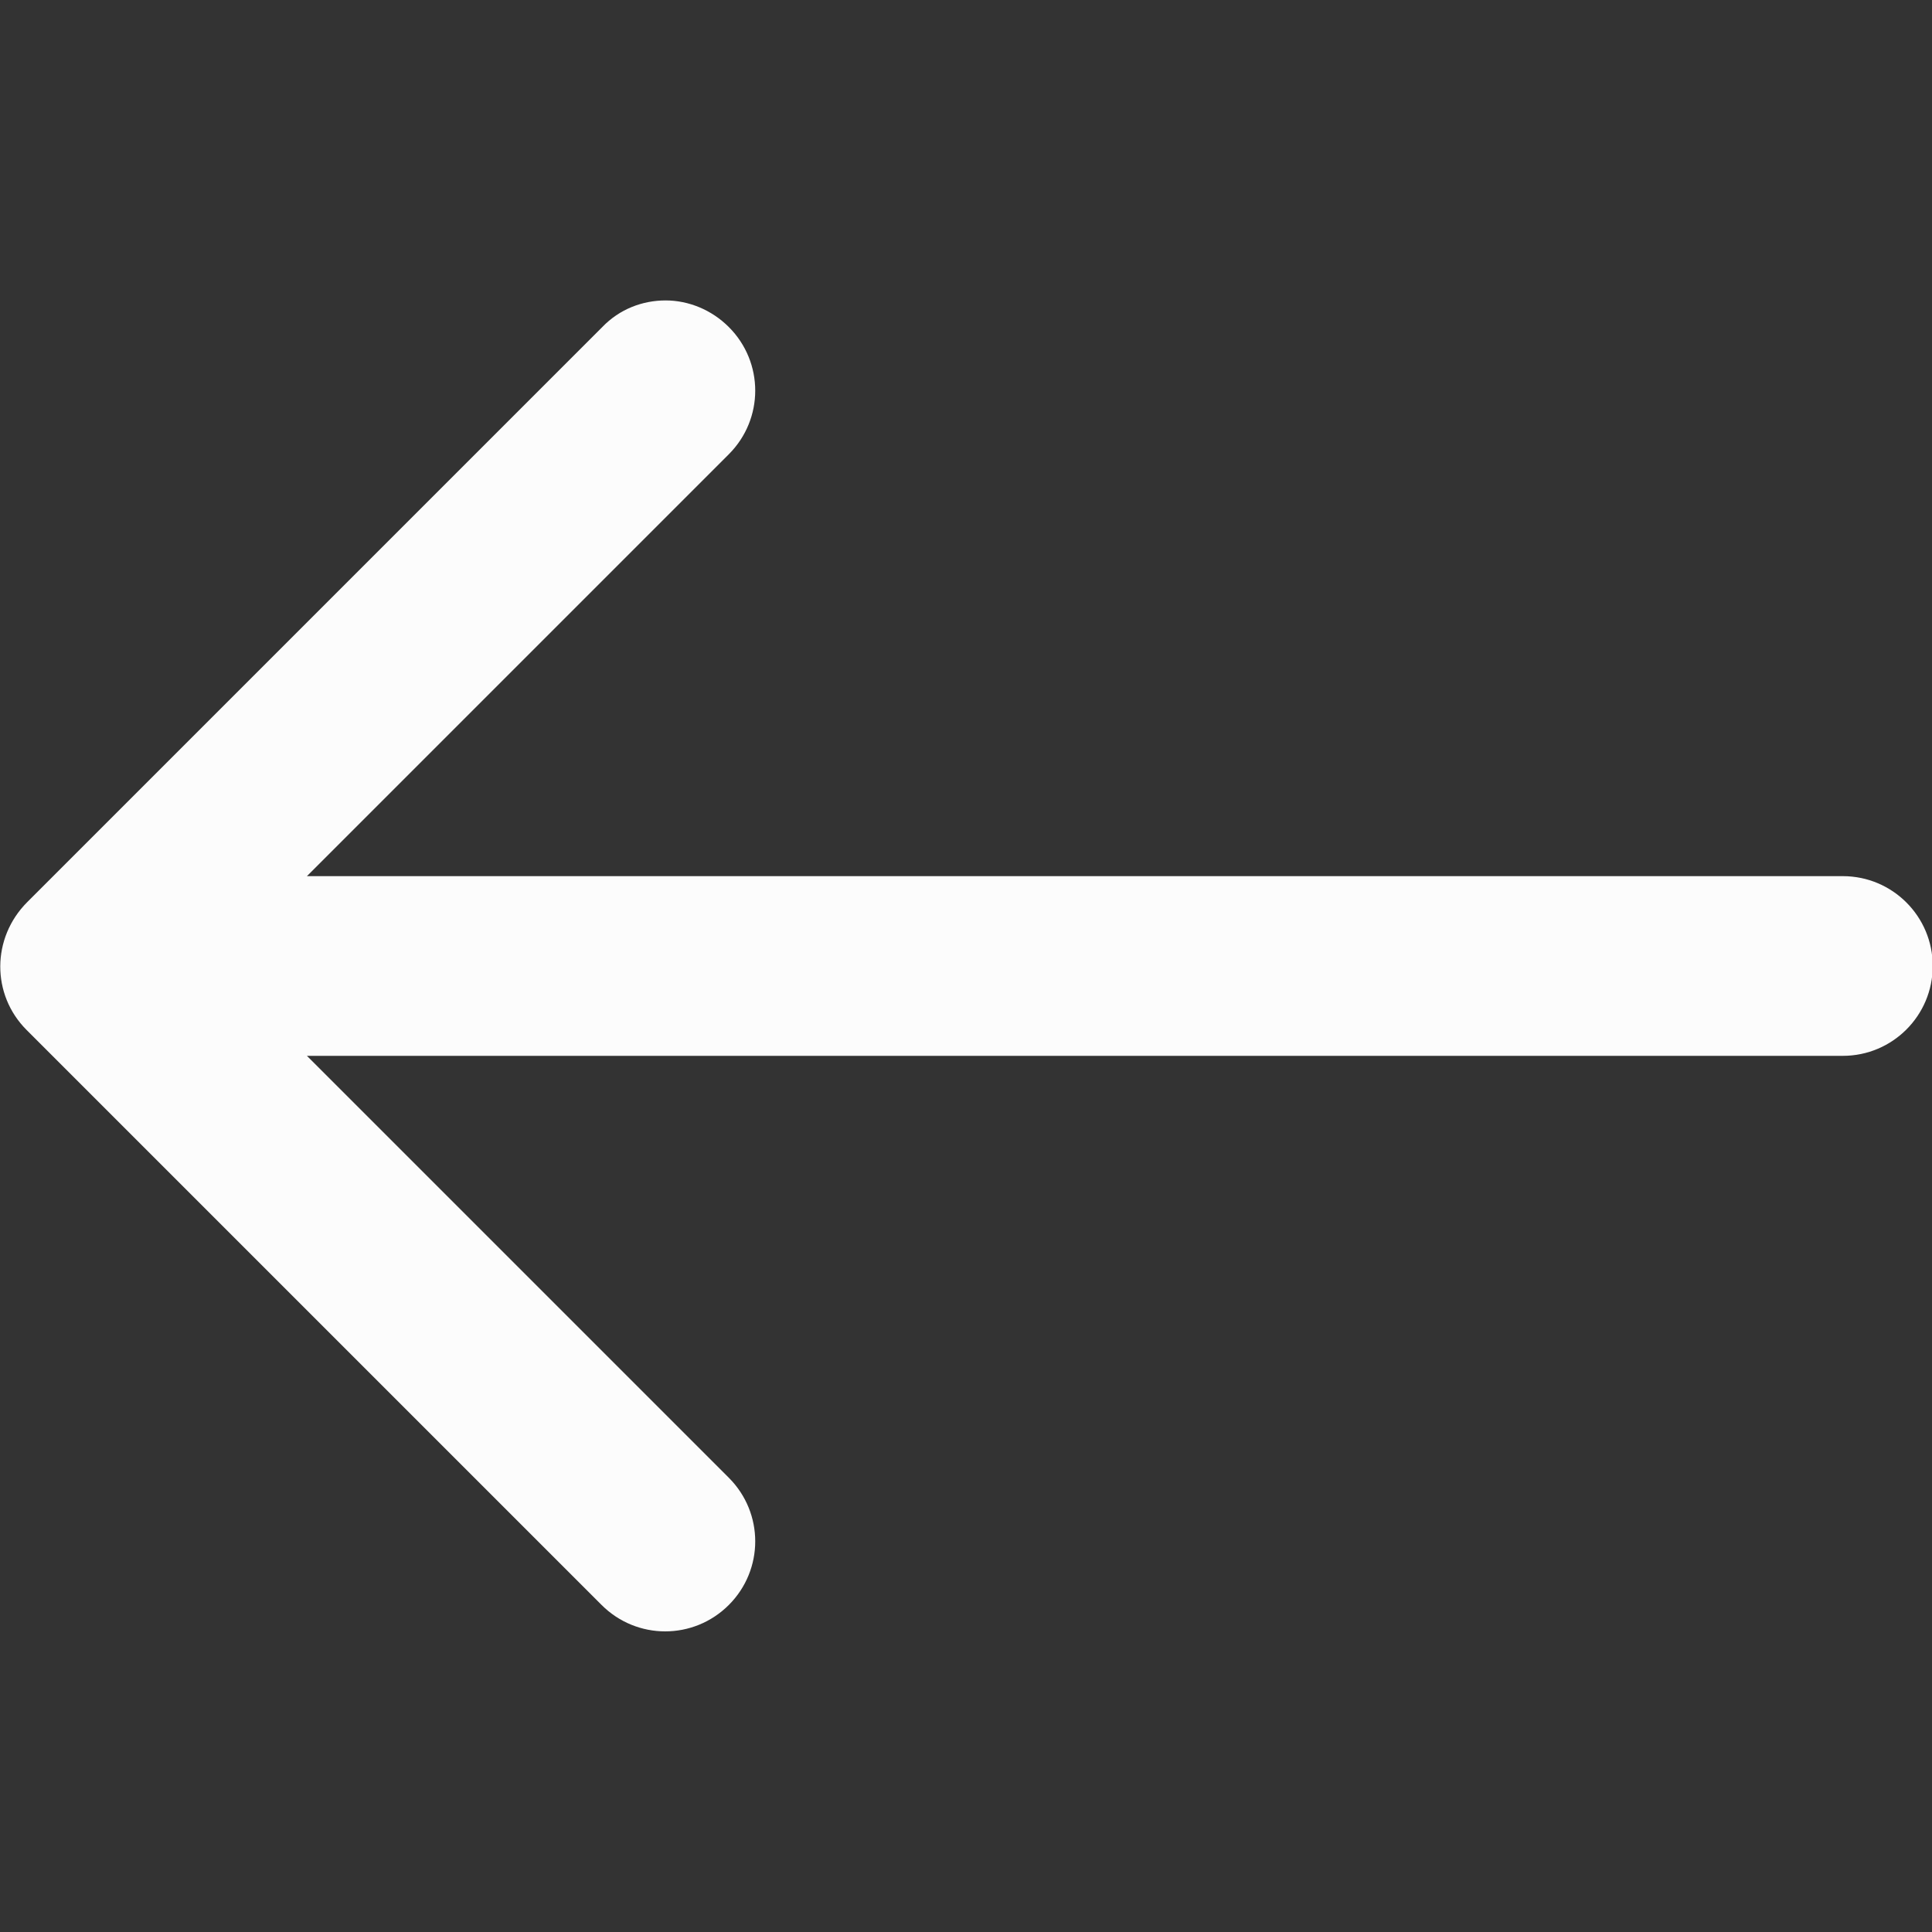 <?xml version="1.0" encoding="utf-8"?>
<!-- Generator: Adobe Illustrator 23.0.2, SVG Export Plug-In . SVG Version: 6.00 Build 0)  -->
<svg version="1.1" id="Capa_1" xmlns="http://www.w3.org/2000/svg" xmlns:xlink="http://www.w3.org/1999/xlink" x="0px" y="0px"
	 viewBox="0 0 268.8 268.8" style="enable-background:new 0 0 268.8 268.8;" xml:space="preserve">
<rect x="0" y="0" width="268.8" height="268.8" fill="#333333" stroke="none"/>
<style type="text/css">
	.st0{fill:#FCFCFC;}
</style>
<g>
	<path class="st0" d="M3.7,143.3l80,80c4.9,4.9,12.8,4.9,17.7,0c4.9-4.9,4.9-12.8,0-17.7l-58.7-58.7h213.7c6.9,0,12.5-5.6,12.5-12.5
		c0-6.9-5.6-12.5-12.5-12.5H42.7l58.7-58.7c4.9-4.9,4.9-12.8,0-17.7c-2.4-2.4-5.6-3.7-8.8-3.7s-6.4,1.2-8.8,3.7l-80,80
		C-1.2,130.5-1.2,138.4,3.7,143.3z"/>
</g>
</svg>
